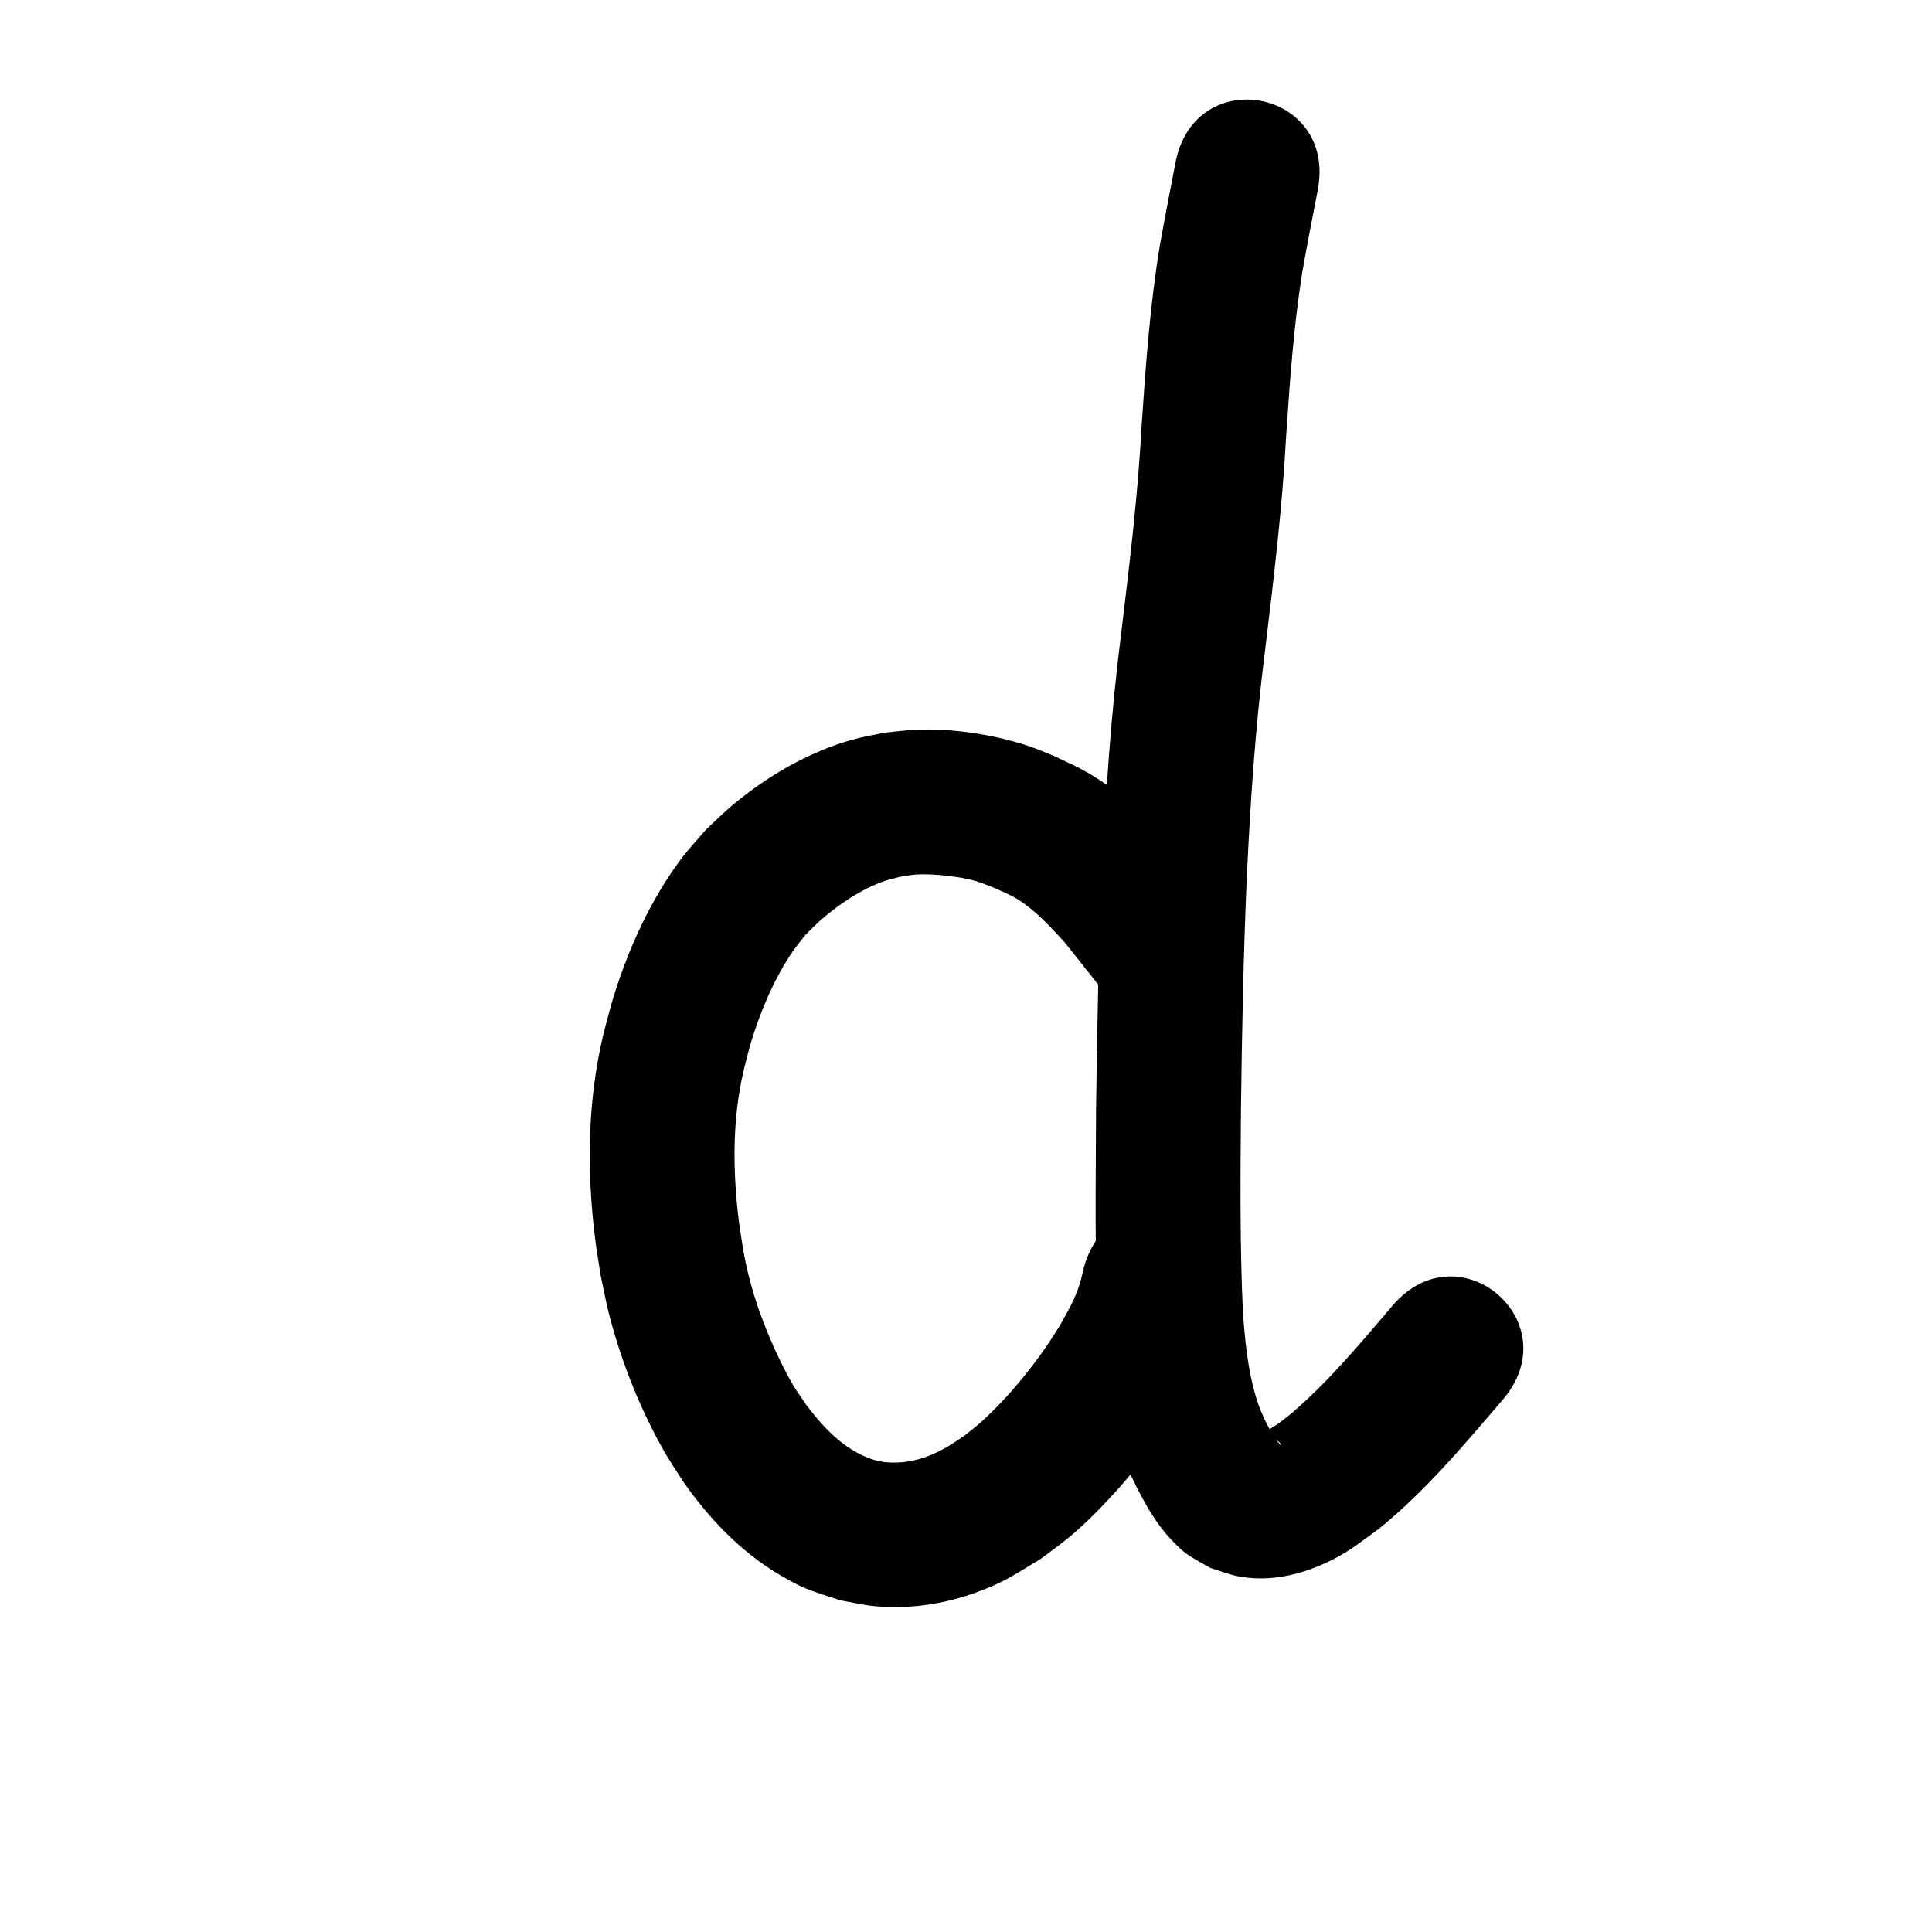 <?xml version="1.0" ?>
<svg xmlns="http://www.w3.org/2000/svg" width="1000" height="1000">
<path d="m 639.757,486.84 c -6.038,-17.532 -18.601,-31.485 -29.978,-45.74 -11.326,-13 -23.481,-25.759 -37.841,-35.486 -11.134,-7.542 -14.916,-8.826 -26.82,-14.526 -4.318,-1.671 -8.556,-3.562 -12.953,-5.012 -17.975,-5.929 -39.205,-9.199 -58.165,-8.369 -5.502,0.241 -10.965,1.052 -16.447,1.578 -5.587,1.225 -11.261,2.102 -16.76,3.674 -22.634,6.47 -43.644,18.755 -61.64,33.782 -4.767,3.98 -9.135,8.415 -13.703,12.623 -4.307,5.085 -8.918,9.928 -12.922,15.255 -15.529,20.659 -26.988,45.864 -34.69,70.441 -2.038,6.504 -3.6,13.147 -5.401,19.72 -8.283,34.286 -8.776,69.705 -4.624,104.604 0.802,6.743 1.983,13.436 2.974,20.154 1.456,6.763 2.664,13.585 4.369,20.29 6.208,24.428 16.353,50.078 28.953,71.952 3.093,5.369 6.625,10.472 9.937,15.707 13.452,19.048 29.676,36.018 49.916,47.905 13.328,7.827 16.423,8.025 31.042,12.952 5.797,0.987 11.536,2.409 17.391,2.962 17.869,1.69 35.878,-0.873 52.717,-7 15.063,-5.481 19.757,-9.174 33.419,-17.352 5.074,-3.869 10.335,-7.504 15.222,-11.606 9.231,-7.749 17.998,-16.799 25.974,-25.818 7.574,-8.563 15.513,-18.55 22.087,-27.901 3.391,-4.824 6.485,-9.85 9.728,-14.774 6.743,-12.004 10.927,-18.377 15.773,-31.393 2.309,-6.202 3.897,-12.649 5.845,-18.973 14.835,-50.916 -57.171,-71.896 -72.006,-20.98 v 0 c -0.865,3.33 -1.493,6.73 -2.594,9.99 -2.813,8.327 -5.582,12.562 -9.824,20.364 -2.362,3.663 -4.607,7.404 -7.087,10.988 -9.569,13.831 -21.504,28.193 -34.083,39.407 -2.702,2.409 -5.609,4.578 -8.413,6.867 -2.842,1.852 -5.6,3.839 -8.526,5.556 -10.483,6.152 -21.184,9.41 -33.378,8.039 -1.946,-0.462 -3.945,-0.744 -5.839,-1.387 -14.596,-4.958 -25.266,-16.441 -34.29,-28.423 -2.217,-3.359 -4.603,-6.612 -6.651,-10.076 -4.548,-7.69 -8.914,-16.959 -12.367,-25.158 -5.877,-13.952 -10.471,-28.386 -13.151,-43.309 -0.819,-5.298 -1.795,-10.575 -2.457,-15.895 -3.243,-26.053 -3.59,-52.538 2.378,-78.24 1.257,-4.814 2.341,-9.676 3.772,-14.441 4.914,-16.358 12.152,-33.466 21.865,-47.598 1.948,-2.834 4.2,-5.448 6.3,-8.172 2.679,-2.602 5.227,-5.345 8.037,-7.805 9.332,-8.17 21.316,-16.217 33.159,-20.258 2.578,-0.879 5.258,-1.425 7.887,-2.137 2.538,-0.371 5.057,-0.919 7.615,-1.114 5.329,-0.406 11.367,0.023 16.645,0.606 5.171,0.572 10.478,1.399 15.475,2.912 2.645,0.801 5.194,1.891 7.791,2.836 3.987,1.77 9.566,4.046 13.359,6.433 9.366,5.892 17.004,14.289 24.384,22.393 11.248,14.092 0.269,0.314 10.609,13.353 1.721,2.17 3.496,4.298 5.189,6.49 0.334,0.432 0.558,0.957 0.957,1.331 0.086,0.081 0.07,-0.225 0.104,-0.337 15.473,50.726 87.21,28.844 71.737,-21.882 z"/>
<path d="m 608.389,84.37 c -2.795,14.395 -5.6,28.785 -8.146,43.226 -5.035,30.678 -7.245,61.713 -9.347,92.7 -1.902,36.15 -6.319,72.078 -10.638,107.996 -5.233,40.966 -7.952,82.171 -9.88,123.404 -1.762,40.65 -2.548,81.333 -3.056,122.015 -0.098,30.627 -0.643,61.283 0.335,91.904 0.179,5.606 0.492,11.208 0.738,16.812 1.3,19.768 3.514,39.606 8.901,58.732 3.089,10.968 4.363,13.28 8.577,23.584 5.543,11.363 11.556,22.931 20.368,32.181 2.431,2.551 4.897,5.121 7.749,7.192 3.88,2.817 8.226,4.929 12.339,7.393 4.724,1.431 9.331,3.33 14.173,4.293 14.91,2.966 29.991,0.043 43.745,-5.969 12.668,-5.537 18.116,-10.361 29.299,-18.392 24.143,-19.558 44.126,-43.426 64.244,-66.92 34.471,-40.302 -22.526,-89.051 -56.996,-48.749 v 0 c -16.435,19.24 -32.648,38.856 -51.9,55.41 -2.292,1.807 -4.522,3.695 -6.875,5.42 -1.67,1.224 -3.526,2.18 -5.184,3.421 -0.458,0.343 -1.024,0.734 -1.121,1.298 -0.059,0.338 0.54,0.427 0.78,0.672 1.904,1.94 -2.505,-1.261 3.208,2.352 1.007,0.921 2.094,1.763 3.022,2.764 0.203,0.219 0.611,0.88 0.316,0.838 -0.707,-0.1 -3.009,-3.552 -3.117,-3.712 -2.342,-3.486 -2.837,-4.665 -4.892,-8.51 -2.361,-5.364 -3.218,-6.896 -4.97,-12.737 -4.27,-14.237 -5.646,-29.142 -6.74,-43.896 -1.575,-34.79 -1.303,-69.625 -1.004,-104.443 0.496,-39.828 1.261,-79.658 2.98,-119.455 1.834,-39.409 4.412,-78.793 9.426,-117.945 4.474,-37.21 9.012,-74.434 11.003,-111.882 1.916,-28.332 3.875,-56.712 8.384,-84.775 2.484,-14.157 5.263,-28.256 7.99,-42.368 9.794,-52.121 -63.915,-65.972 -73.71,-13.851 z"/>
</svg>
